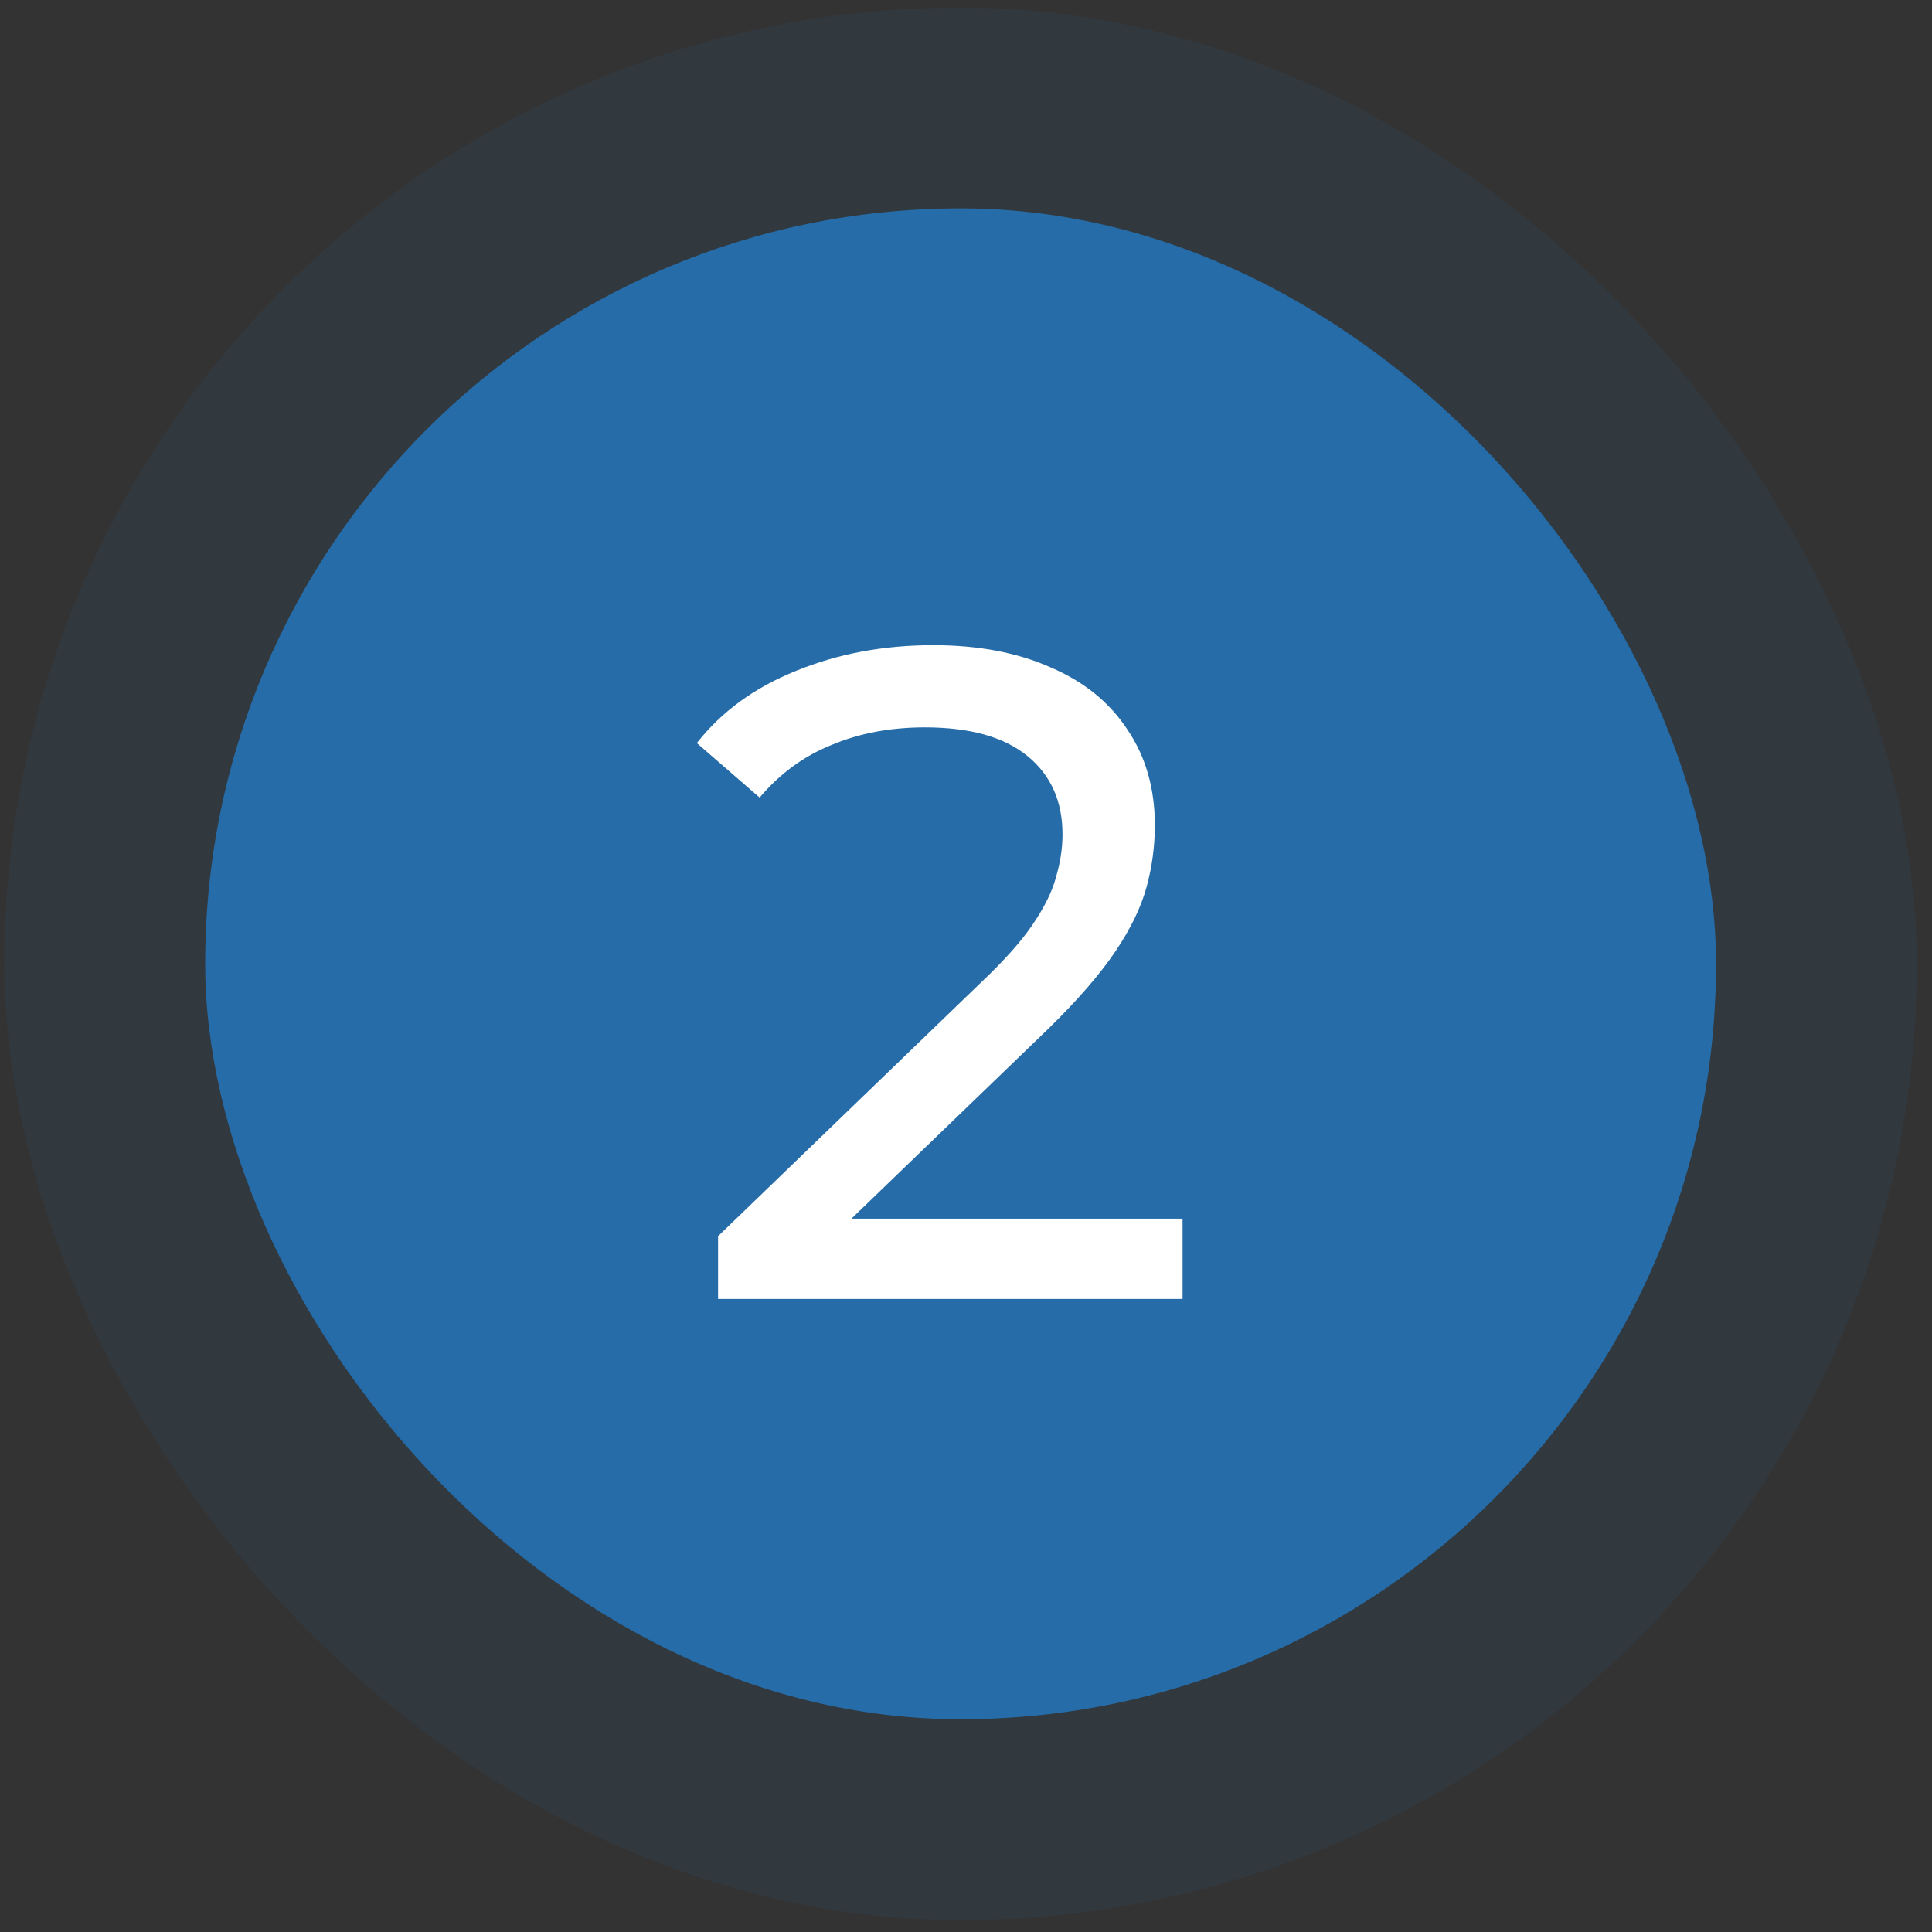 <svg width="113" height="113" viewBox="0 0 113 113" fill="none" xmlns="http://www.w3.org/2000/svg">
<rect x="0" y="0" width="113" height="113" fill="#333333" stroke="none"/>
<rect x="12" y="12.187" width="88.37" height="88.37" rx="44.185" fill="#266CA8"/>
<rect x="6.129" y="6.316" width="100.112" height="100.112" rx="50.056" stroke="#266CA8" stroke-opacity="0.1" stroke-width="11.742"/>
<path d="M41.998 75.976V72.303L57.392 57.45C58.76 56.154 59.769 55.02 60.417 54.047C61.101 53.039 61.551 52.121 61.767 51.293C62.019 50.428 62.145 49.6 62.145 48.808C62.145 46.864 61.461 45.333 60.093 44.217C58.724 43.101 56.726 42.543 54.097 42.543C52.081 42.543 50.262 42.885 48.642 43.569C47.022 44.217 45.617 45.243 44.429 46.648L40.756 43.461C42.197 41.624 44.123 40.22 46.535 39.248C48.984 38.24 51.667 37.736 54.583 37.736C57.212 37.736 59.498 38.168 61.443 39.032C63.387 39.86 64.882 41.066 65.926 42.651C67.006 44.235 67.546 46.108 67.546 48.268C67.546 49.492 67.384 50.699 67.06 51.887C66.736 53.075 66.124 54.335 65.224 55.668C64.323 57 63.027 58.494 61.335 60.151L47.616 73.384L46.319 71.277H69.167V75.976H41.998Z" fill="white"/>
</svg>
